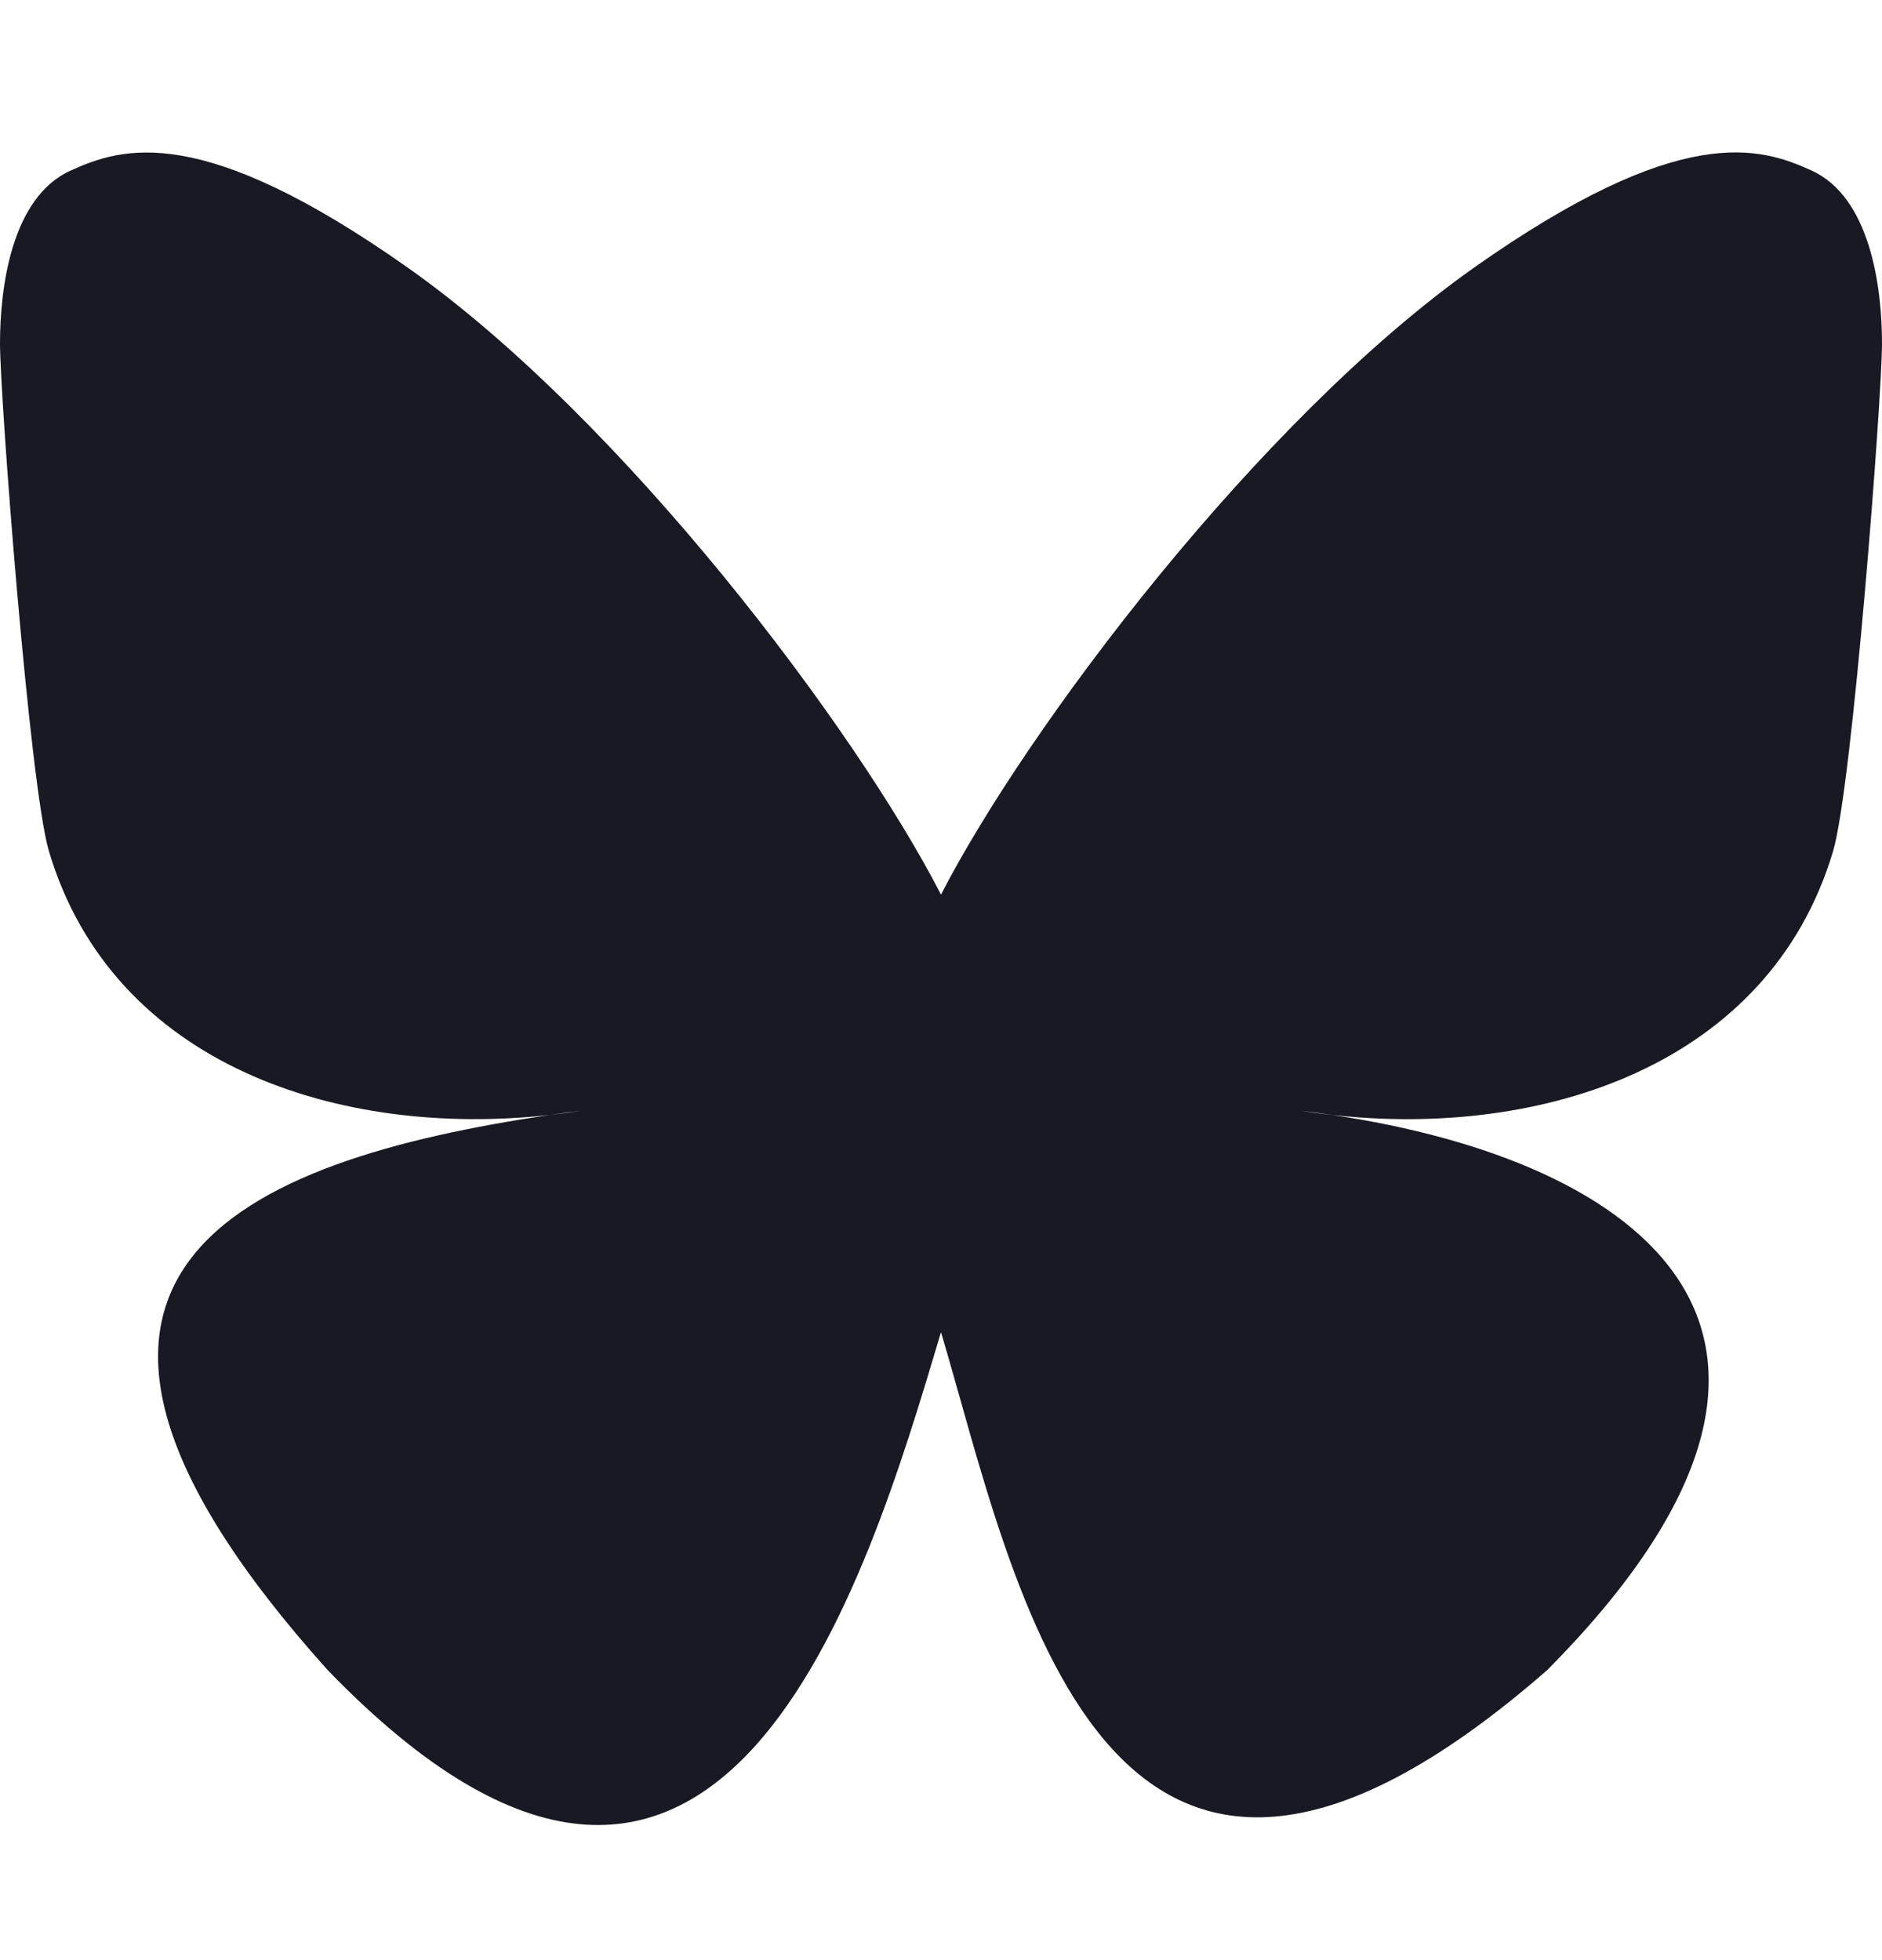 <svg width="24" height="25" viewBox="0 0 24 25" fill="none" xmlns="http://www.w3.org/2000/svg">
<path d="M12 11.41C10.913 9.296 7.954 5.357 5.202 3.415C2.566 1.554 1.561 1.876 0.902 2.175C0.139 2.518 0 3.69 0 4.378C0 5.068 0.378 10.028 0.624 10.857C1.439 13.593 4.337 14.517 7.007 14.221C7.143 14.201 7.282 14.182 7.422 14.165C7.284 14.187 7.146 14.205 7.007 14.221C3.095 14.801 -0.38 16.226 4.177 21.299C9.19 26.489 11.047 20.186 12 16.991C12.953 20.186 14.05 26.262 19.733 21.299C24 16.991 20.905 14.801 16.993 14.221C16.854 14.206 16.716 14.187 16.578 14.165C16.718 14.182 16.857 14.201 16.993 14.221C19.663 14.518 22.561 13.593 23.376 10.857C23.622 10.029 24 5.067 24 4.379C24 3.689 23.861 2.518 23.098 2.173C22.439 1.875 21.434 1.553 18.798 3.413C16.046 5.358 13.087 9.297 12 11.41Z" fill="#191923"/>
</svg>
